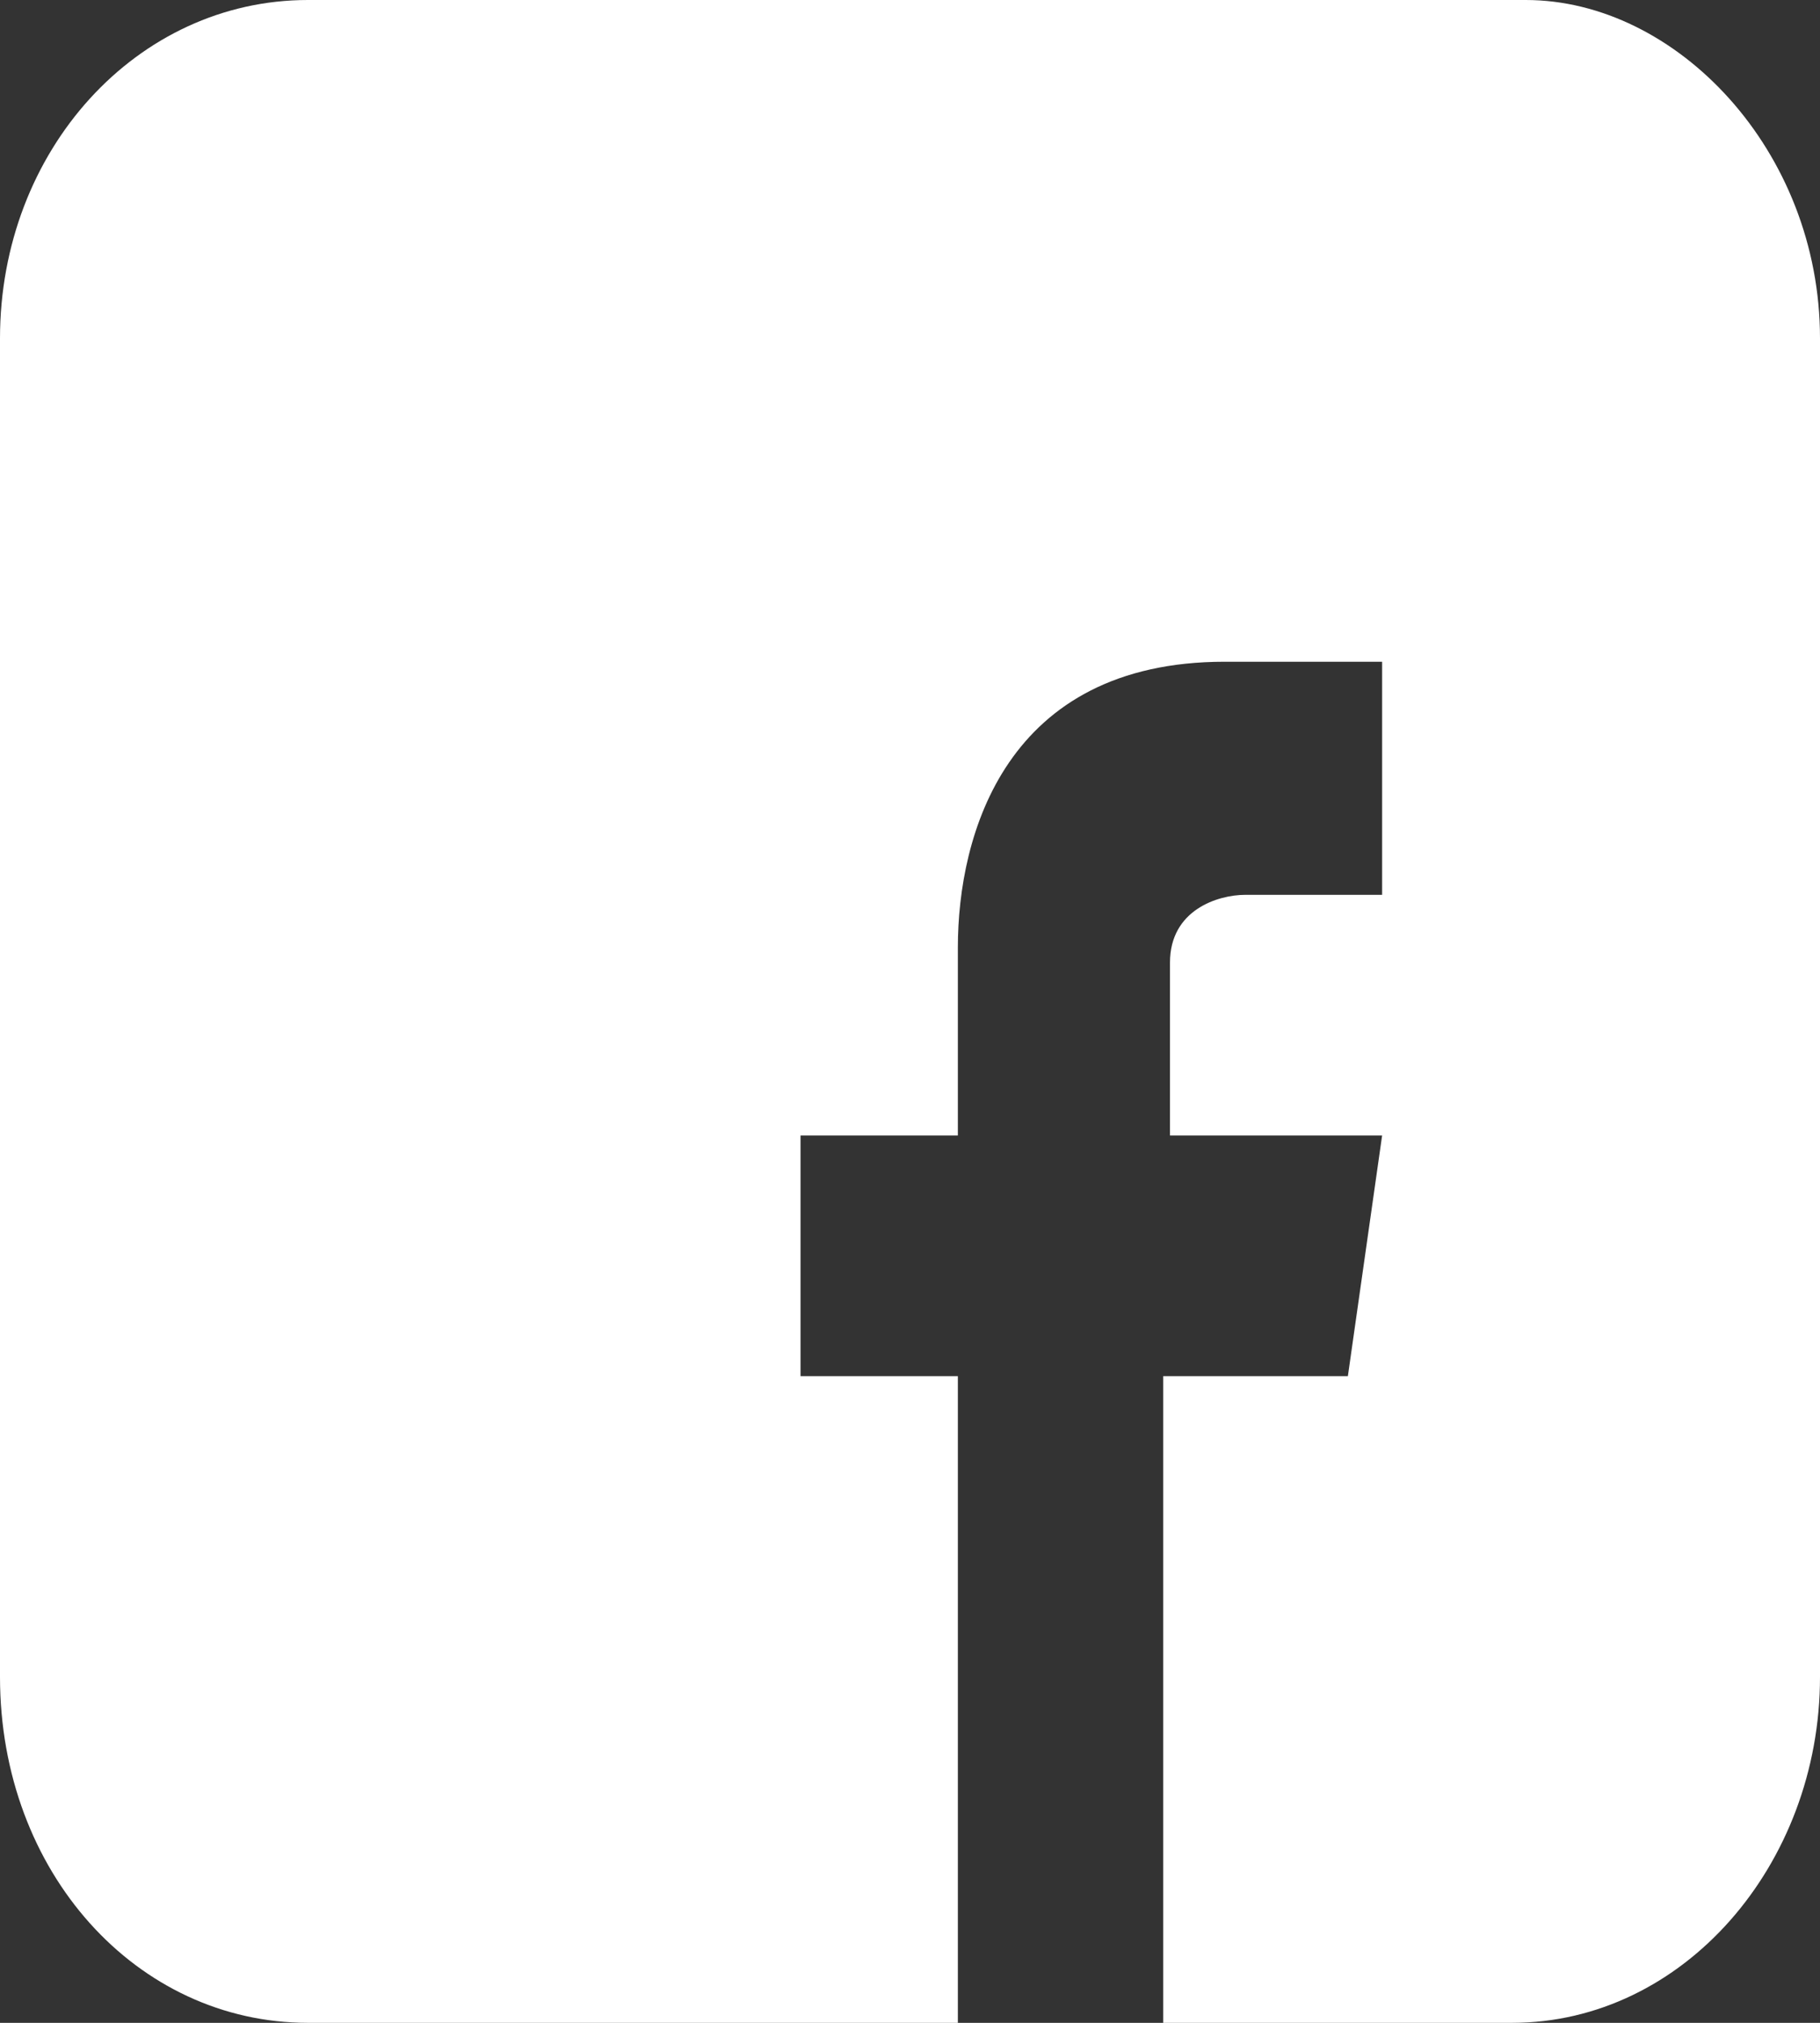 <svg width="27" height="30" viewBox="0 0 27 30" fill="none" xmlns="http://www.w3.org/2000/svg">
<rect x="0" y="0" width="27" height="30" fill="#333333" stroke="none"/>
<path d="M27 5.019V24.87C27 27.658 24.97 30 22.432 30H17.256V20.409H19.996L20.504 16.84H17.357V14.275C17.357 13.494 18.068 13.271 18.474 13.271H20.504V9.814H18.169C14.921 9.814 14.21 12.379 14.21 14.052V16.84H11.876V20.409H14.21V30H4.568C2.03 30 0 27.769 0 24.87V5.019C0 2.23 2.03 0 4.568 0H22.635C24.868 0 27 2.23 27 5.019Z" fill="white"/>
</svg>
